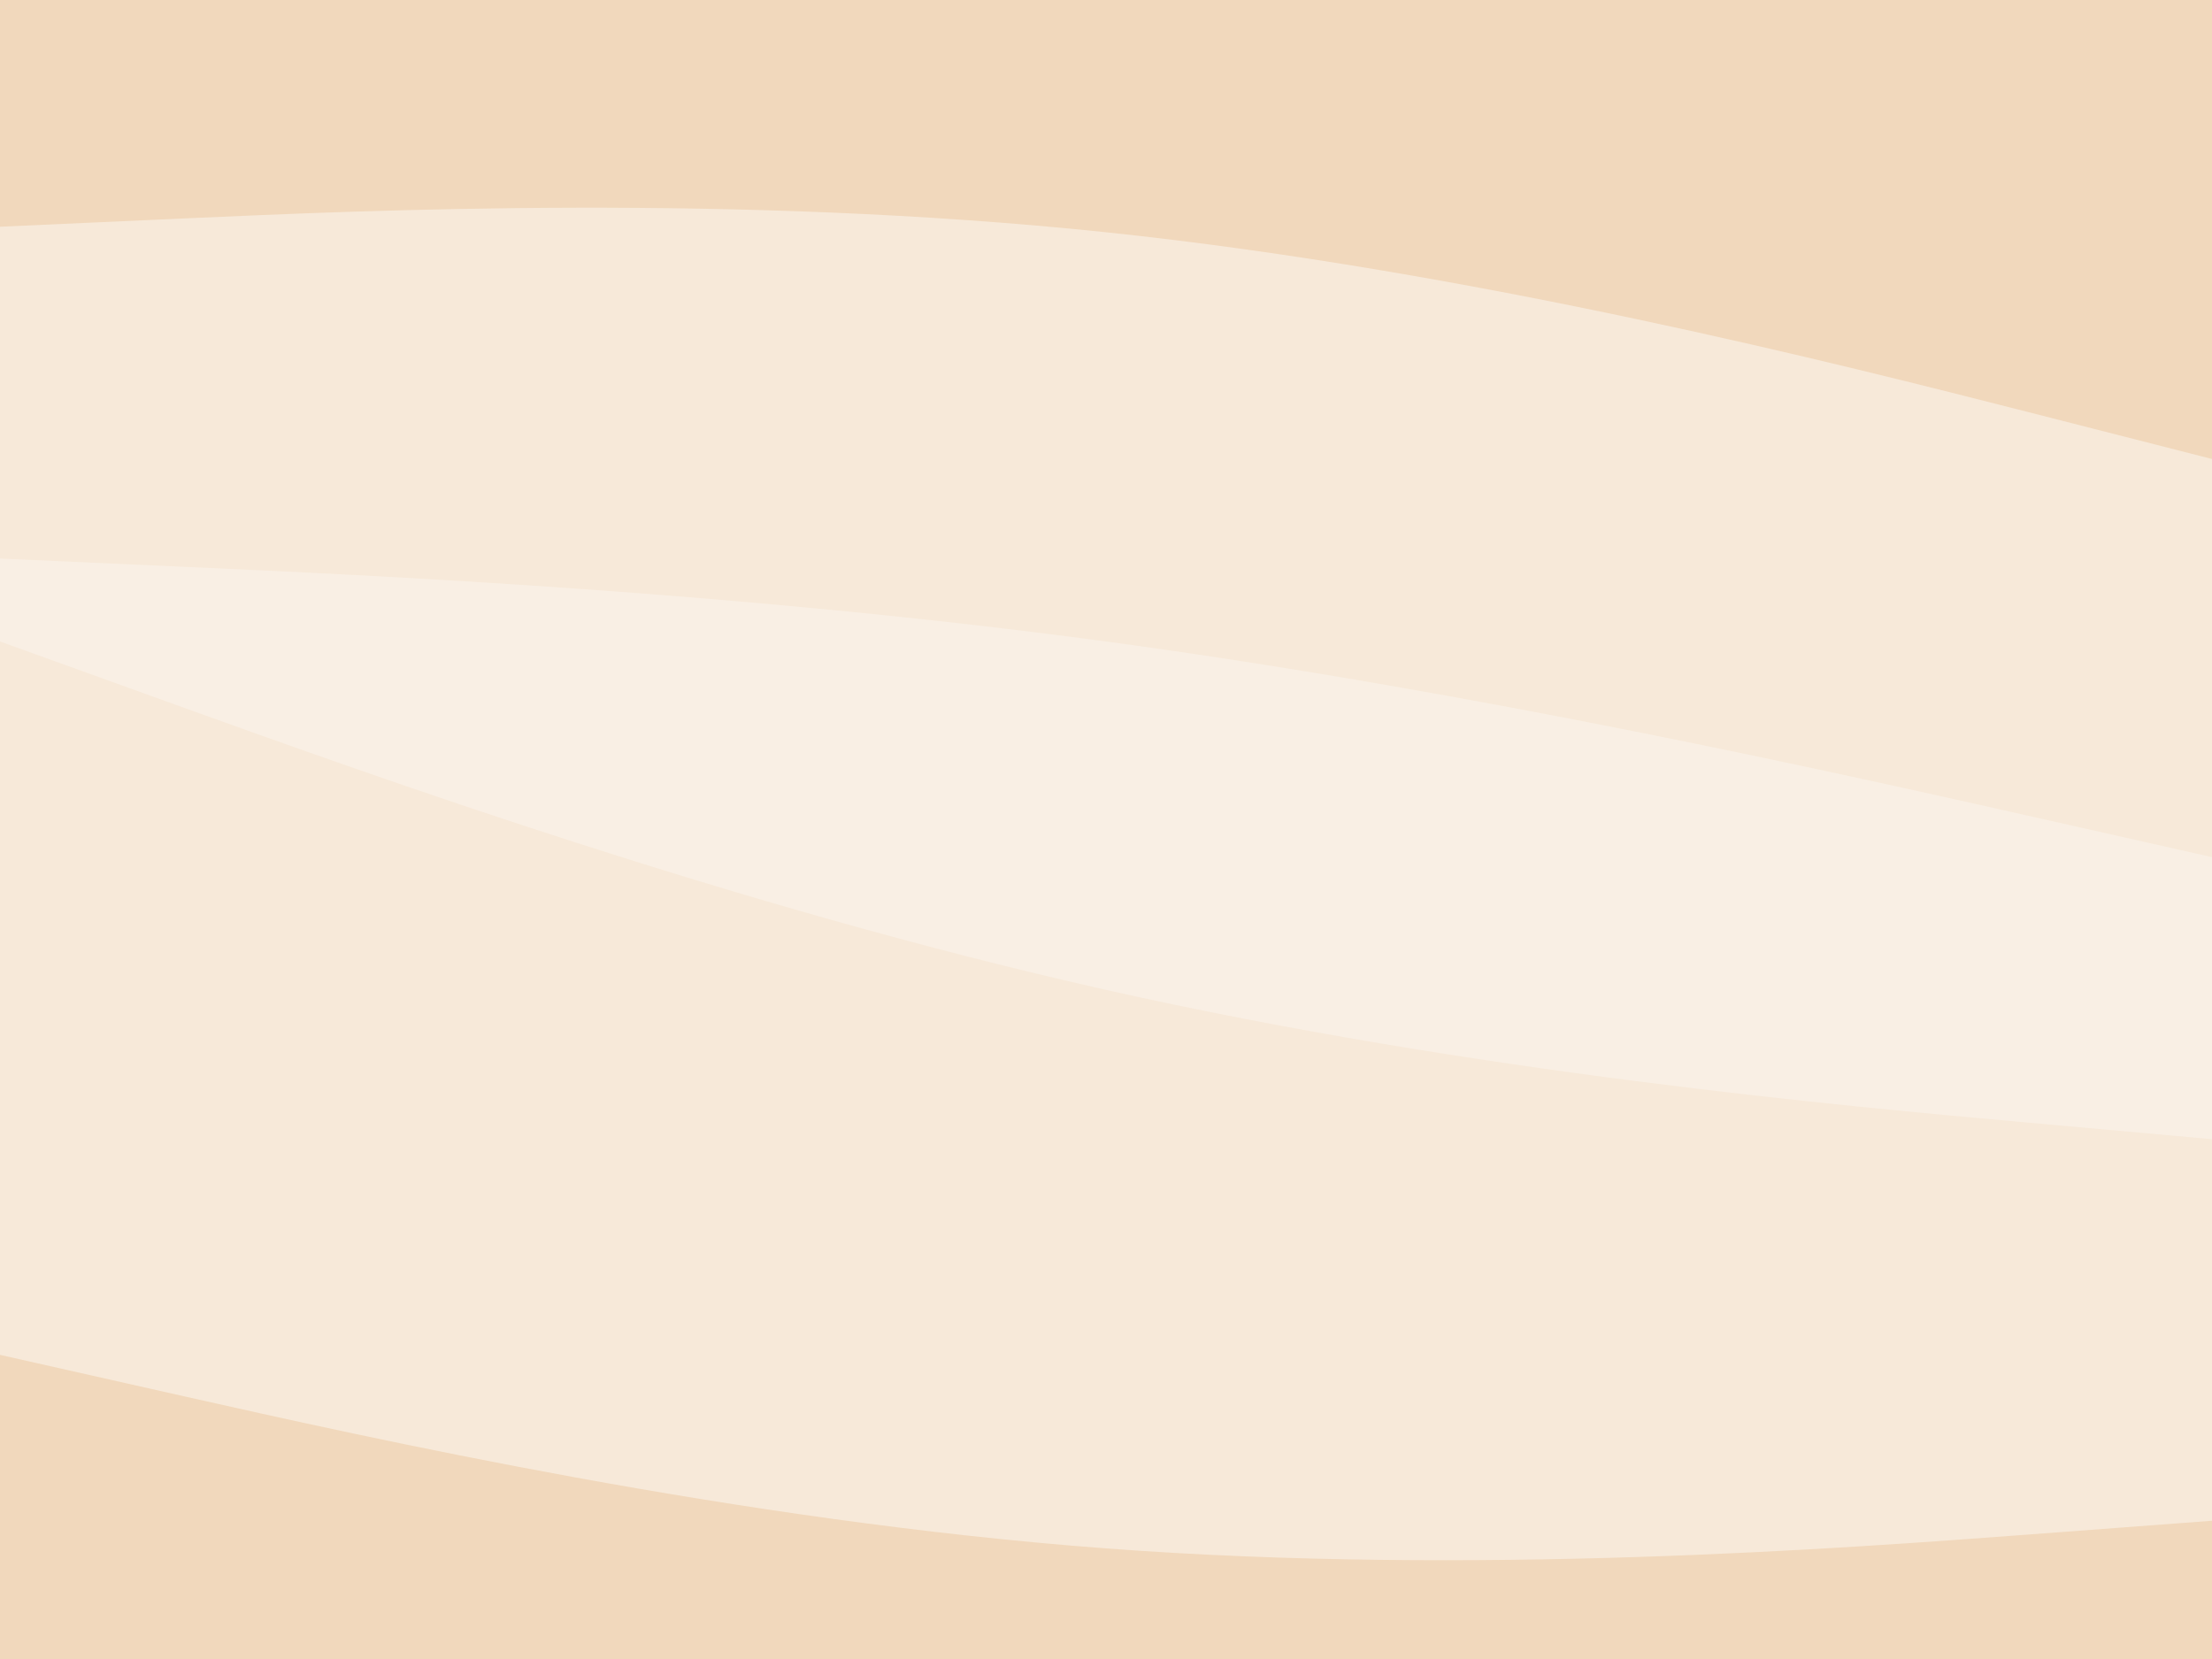 <svg id="visual" viewBox="0 0 400 300" width="400" height="300" xmlns="http://www.w3.org/2000/svg" xmlns:xlink="http://www.w3.org/1999/xlink" version="1.1"><rect x="0" y="0" width="400" height="300" fill="#333333" stroke="none"/><path d="M0 43L33.3 41.5C66.7 40 133.3 37 200 44C266.7 51 333.3 68 366.7 76.5L400 85L400 0L366.7 0C333.3 0 266.7 0 200 0C133.3 0 66.7 0 33.3 0L0 0Z" fill="#f1d8bc"></path><path d="M0 103L33.3 104.5C66.7 106 133.3 109 200 118C266.7 127 333.3 142 366.7 149.5L400 157L400 83L366.7 74.5C333.3 66 266.7 49 200 42C133.3 35 66.7 38 33.3 39.5L0 41Z" fill="#f7e9d9"></path><path d="M0 118L33.3 130C66.7 142 133.3 166 200 181C266.7 196 333.3 202 366.7 205L400 208L400 155L366.7 147.5C333.3 140 266.7 125 200 116C133.3 107 66.7 104 33.3 102.5L0 101Z" fill="#f9efe4"></path><path d="M0 247L33.3 254.5C66.7 262 133.3 277 200 282C266.7 287 333.3 282 366.7 279.5L400 277L400 206L366.7 203C333.3 200 266.7 194 200 179C133.3 164 66.7 140 33.3 128L0 116Z" fill="#f7e9d9"></path><path d="M0 301L33.3 301C66.7 301 133.3 301 200 301C266.7 301 333.3 301 366.7 301L400 301L400 275L366.7 277.5C333.3 280 266.7 285 200 280C133.3 275 66.7 260 33.3 252.5L0 245Z" fill="#f1d8bc"></path></svg>